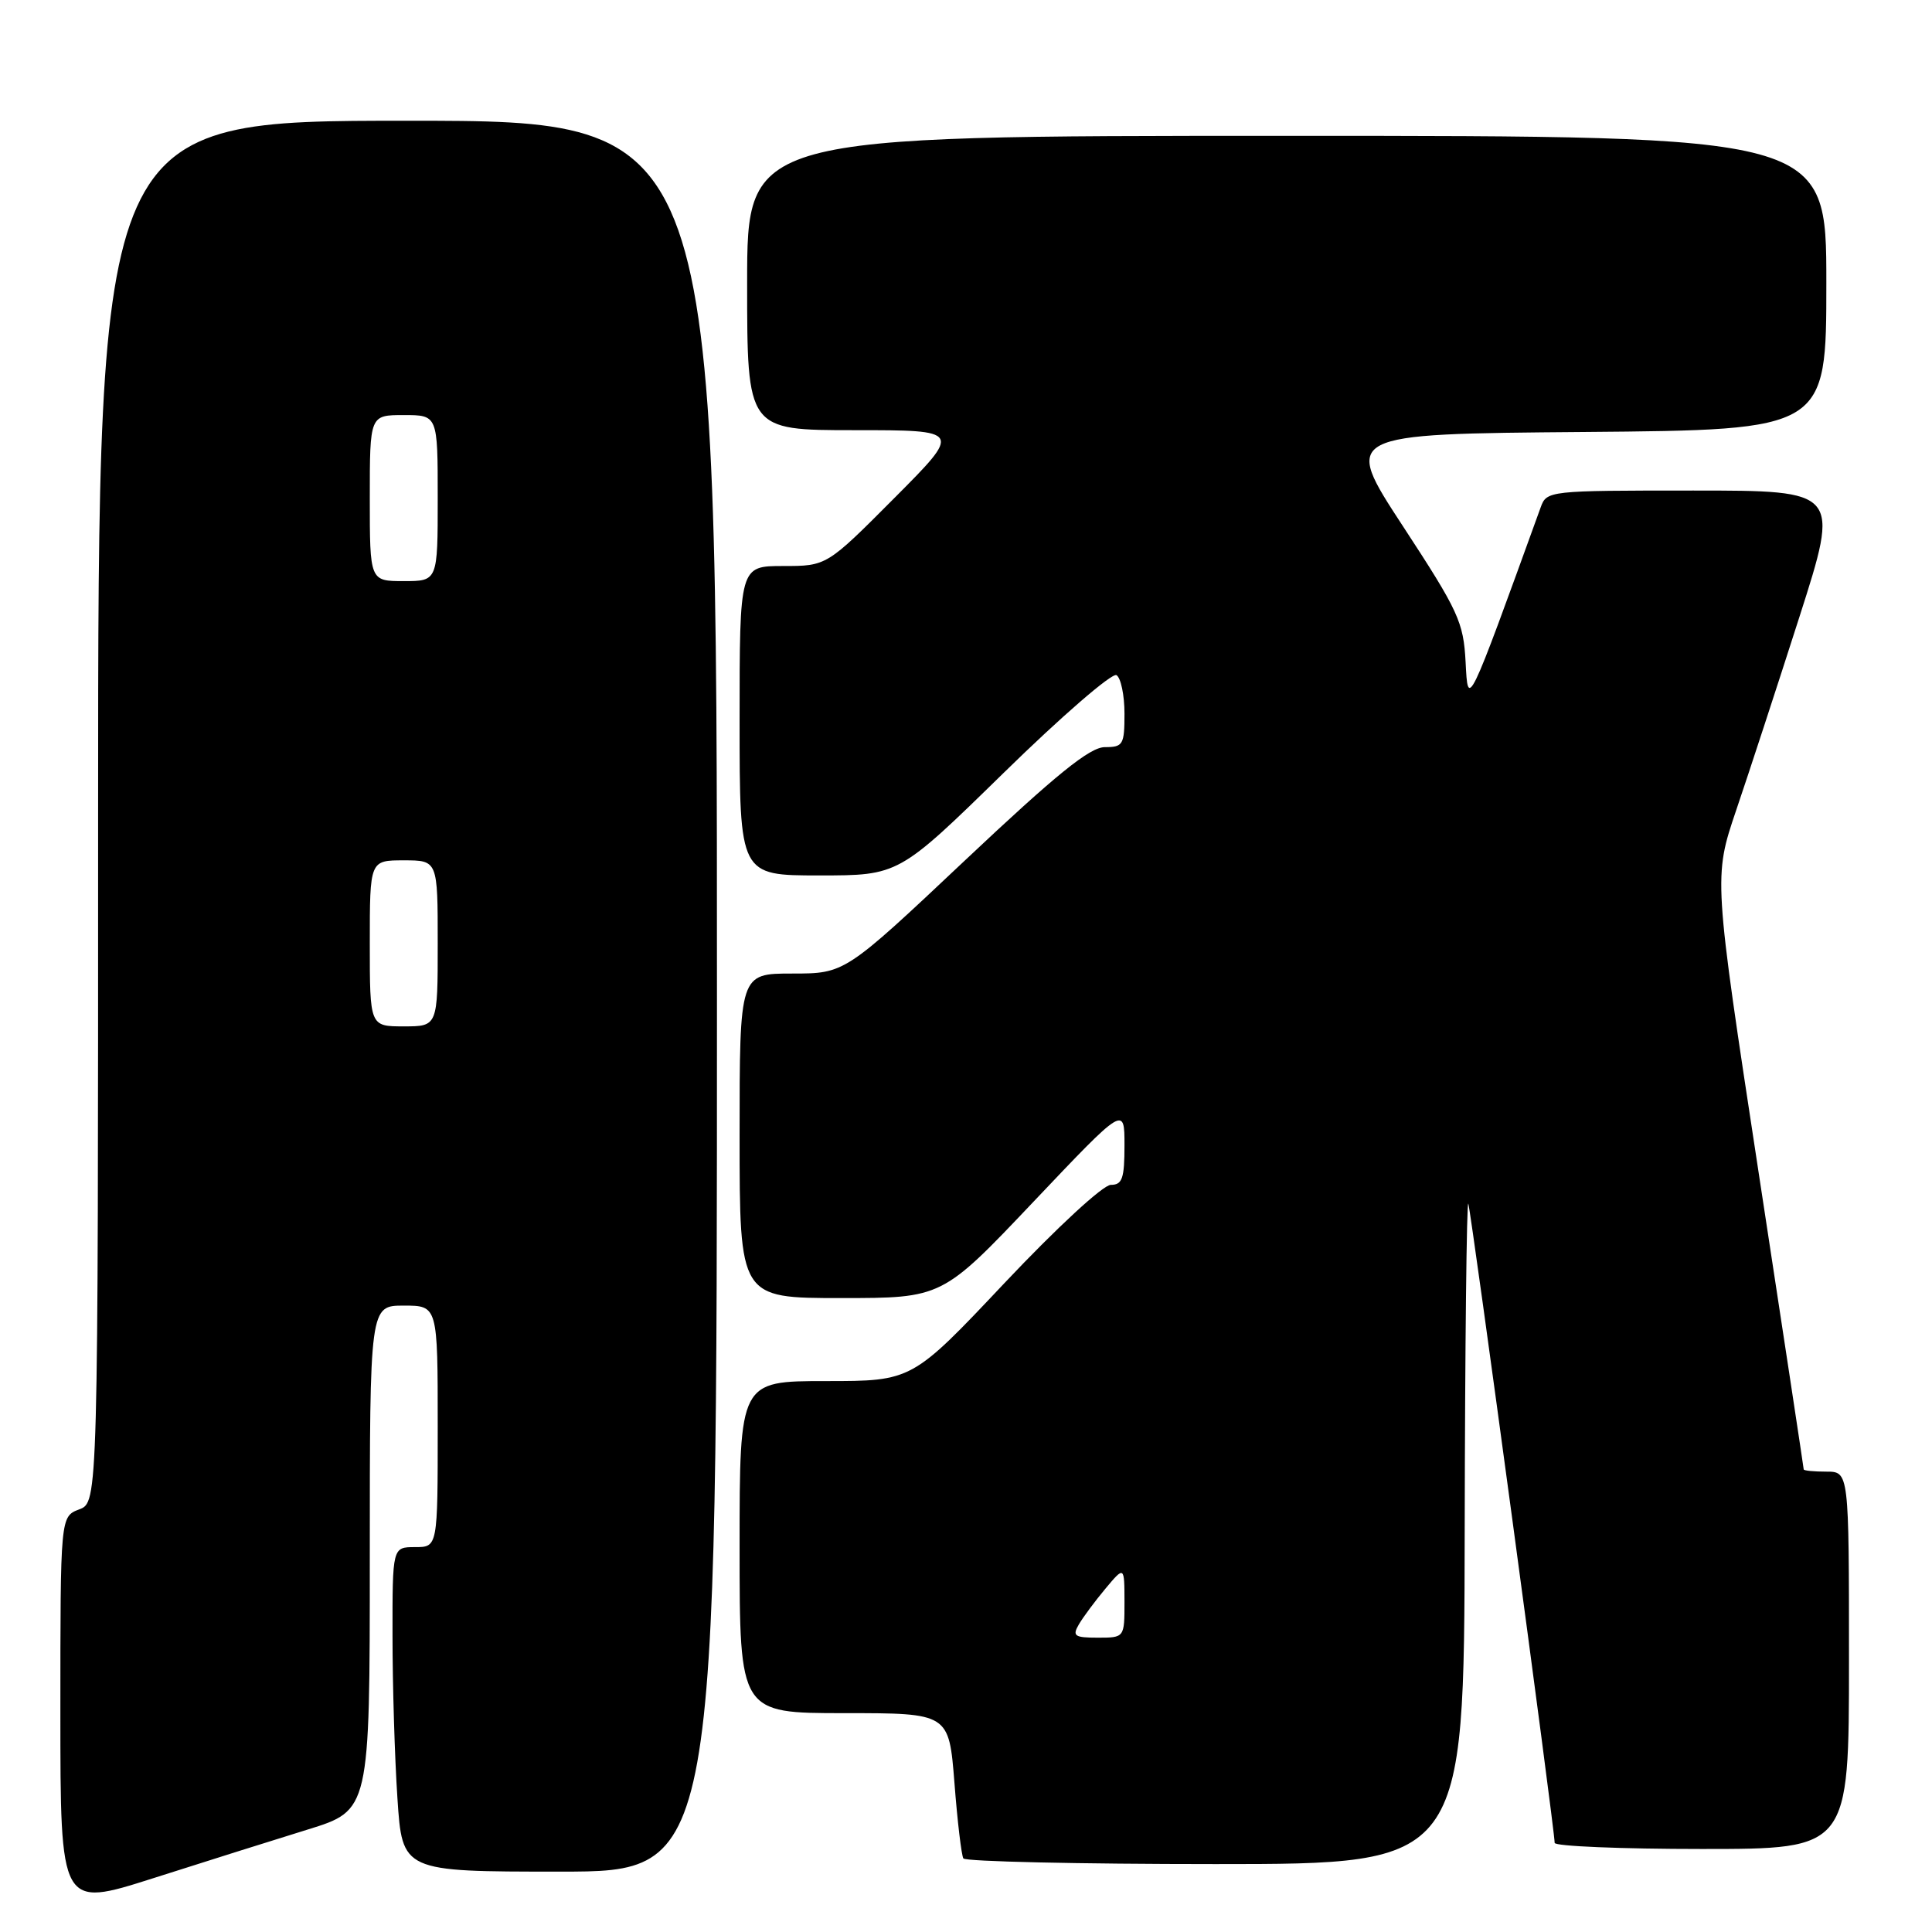 <?xml version="1.0" encoding="UTF-8" standalone="no"?>
<!DOCTYPE svg PUBLIC "-//W3C//DTD SVG 1.1//EN" "http://www.w3.org/Graphics/SVG/1.1/DTD/svg11.dtd" >
<svg xmlns="http://www.w3.org/2000/svg" xmlns:xlink="http://www.w3.org/1999/xlink" version="1.1" viewBox="0 0 256 256">
 <g >
 <path fill="currentColor"
d=" M 40.75 242.43 C 49.00 239.88 49.00 239.88 49.00 206.44 C 49.00 173.00 49.00 173.00 53.50 173.00 C 58.00 173.00 58.00 173.00 58.00 189.00 C 58.00 205.00 58.00 205.00 55.00 205.00 C 52.00 205.00 52.00 205.00 52.01 216.75 C 52.01 223.21 52.30 232.89 52.66 238.25 C 53.30 248.00 53.30 248.00 74.15 248.00 C 95.00 248.00 95.00 248.00 95.00 132.00 C 95.00 16.00 95.00 16.00 54.00 16.00 C 13.00 16.00 13.00 16.00 13.00 107.52 C 13.00 199.05 13.00 199.05 10.50 200.00 C 8.00 200.95 8.00 200.95 8.00 226.87 C 8.00 252.79 8.00 252.79 20.25 248.89 C 26.99 246.74 36.21 243.83 40.75 242.43 Z  M 194.08 202.75 C 194.12 178.41 194.34 158.95 194.56 159.50 C 194.92 160.43 206.00 242.38 206.00 244.19 C 206.00 244.63 214.78 245.00 225.50 245.00 C 245.00 245.00 245.00 245.00 245.00 220.00 C 245.00 195.00 245.00 195.00 242.00 195.00 C 240.35 195.00 239.00 194.87 239.00 194.70 C 239.00 194.54 236.31 176.82 233.02 155.32 C 227.05 116.24 227.05 116.24 230.05 107.37 C 231.71 102.49 235.48 90.96 238.43 81.75 C 243.79 65.00 243.79 65.00 224.37 65.00 C 205.14 65.00 204.94 65.02 204.14 67.25 C 194.38 94.19 194.52 93.90 194.20 87.73 C 193.92 82.41 193.26 80.98 185.90 69.73 C 177.90 57.50 177.90 57.50 209.95 57.24 C 242.00 56.97 242.00 56.97 242.00 37.49 C 242.00 18.00 242.00 18.00 170.50 18.00 C 99.00 18.00 99.00 18.00 99.00 37.50 C 99.00 57.00 99.00 57.00 113.23 57.00 C 127.46 57.00 127.46 57.00 118.50 66.00 C 109.54 75.00 109.54 75.00 103.77 75.00 C 98.00 75.00 98.00 75.00 98.00 95.50 C 98.00 116.00 98.00 116.00 108.55 116.00 C 119.09 116.00 119.09 116.00 132.99 102.41 C 140.63 94.93 147.36 89.11 147.94 89.46 C 148.52 89.82 149.00 92.12 149.00 94.56 C 149.00 98.68 148.81 99.00 146.40 99.00 C 144.41 99.00 139.99 102.58 127.87 114.00 C 111.95 129.00 111.95 129.00 104.97 129.00 C 98.00 129.00 98.00 129.00 98.00 150.50 C 98.00 172.00 98.00 172.00 111.42 172.00 C 124.84 172.00 124.84 172.00 136.92 159.26 C 149.00 146.52 149.00 146.52 149.00 151.76 C 149.00 156.15 148.71 157.00 147.19 157.00 C 146.17 157.00 140.06 162.64 133.11 170.00 C 120.85 183.00 120.85 183.00 109.42 183.00 C 98.00 183.00 98.00 183.00 98.00 205.00 C 98.00 227.00 98.00 227.00 111.87 227.00 C 125.74 227.00 125.74 227.00 126.47 236.25 C 126.86 241.34 127.40 245.84 127.65 246.25 C 127.91 246.66 142.94 247.00 161.06 247.00 C 194.00 247.00 194.00 247.00 194.08 202.75 Z  M 49.00 125.00 C 49.00 114.00 49.00 114.00 53.50 114.00 C 58.00 114.00 58.00 114.00 58.00 125.00 C 58.00 136.00 58.00 136.00 53.50 136.00 C 49.00 136.00 49.00 136.00 49.00 125.00 Z  M 49.00 66.00 C 49.00 55.00 49.00 55.00 53.50 55.00 C 58.00 55.00 58.00 55.00 58.00 66.00 C 58.00 77.00 58.00 77.00 53.50 77.00 C 49.00 77.00 49.00 77.00 49.00 66.00 Z  M 142.95 215.25 C 143.51 214.29 145.10 212.15 146.48 210.50 C 148.99 207.50 148.99 207.50 149.00 212.25 C 149.00 217.00 149.00 217.00 145.46 217.00 C 142.38 217.00 142.06 216.78 142.95 215.25 Z "/>
</g>
</svg>